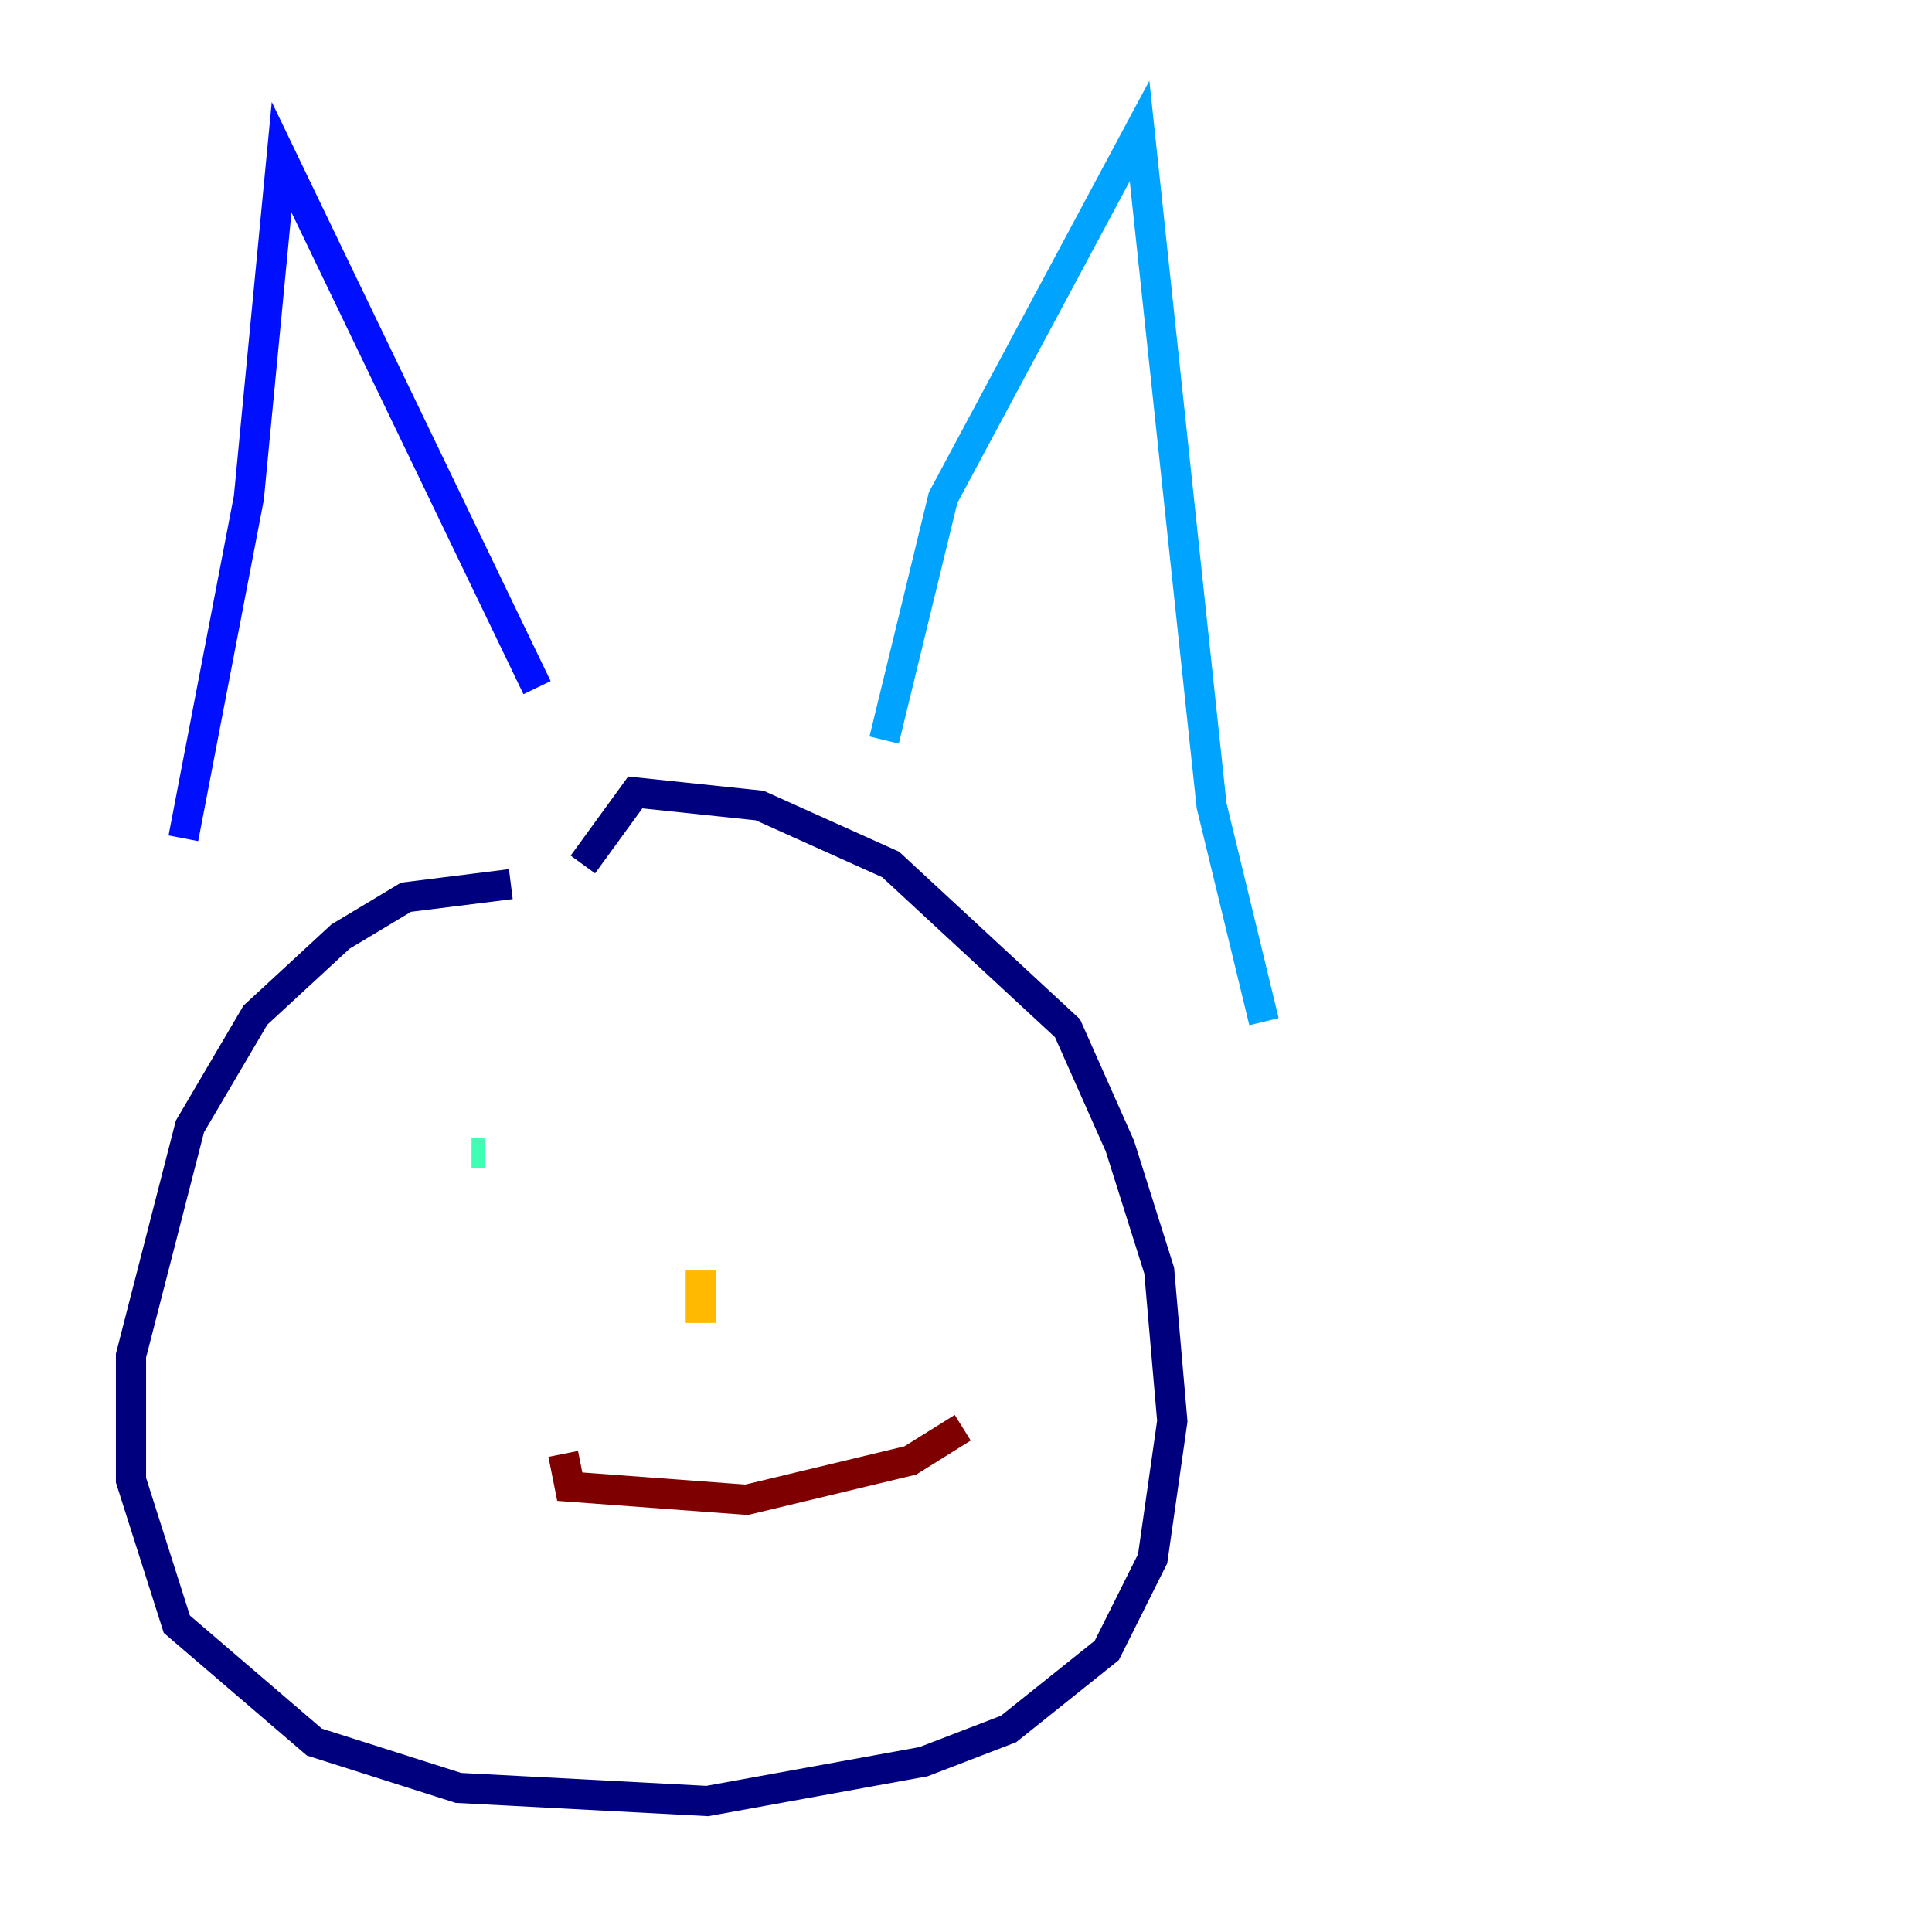<?xml version="1.0" encoding="utf-8" ?>
<svg baseProfile="tiny" height="128" version="1.2" viewBox="0,0,128,128" width="128" xmlns="http://www.w3.org/2000/svg" xmlns:ev="http://www.w3.org/2001/xml-events" xmlns:xlink="http://www.w3.org/1999/xlink"><defs /><polyline fill="none" points="33.844,58.576 26.902,59.444 22.563,62.047 16.922,67.254 12.583,74.63 8.678,89.817 8.678,98.061 11.715,107.607 20.827,115.417 30.373,118.454 46.861,119.322 61.18,116.719 66.82,114.549 73.329,109.342 76.366,103.268 77.668,94.156 76.8,84.176 74.197,75.932 70.725,68.122 59.01,57.275 50.332,53.37 42.088,52.502 38.617,57.275" stroke="#00007f" stroke-width="2" /><polyline fill="none" points="12.149,55.539 16.488,32.976 18.658,10.414 35.58,45.559" stroke="#0010ff" stroke-width="2" /><polyline fill="none" points="58.576,49.031 62.481,32.976 75.498,8.678 80.271,53.37 83.742,67.688" stroke="#00a4ff" stroke-width="2" /><polyline fill="none" points="32.108,76.366 31.241,76.366" stroke="#3fffb7" stroke-width="2" /><polyline fill="none" points="56.841,74.63 56.841,74.63" stroke="#b7ff3f" stroke-width="2" /><polyline fill="none" points="46.427,84.176 46.427,87.647" stroke="#ffb900" stroke-width="2" /><polyline fill="none" points="51.2,74.63 51.2,74.63" stroke="#ff3000" stroke-width="2" /><polyline fill="none" points="37.315,96.325 37.749,98.495 49.464,99.363 60.312,96.759 63.783,94.59" stroke="#7f0000" stroke-width="2" /></svg>